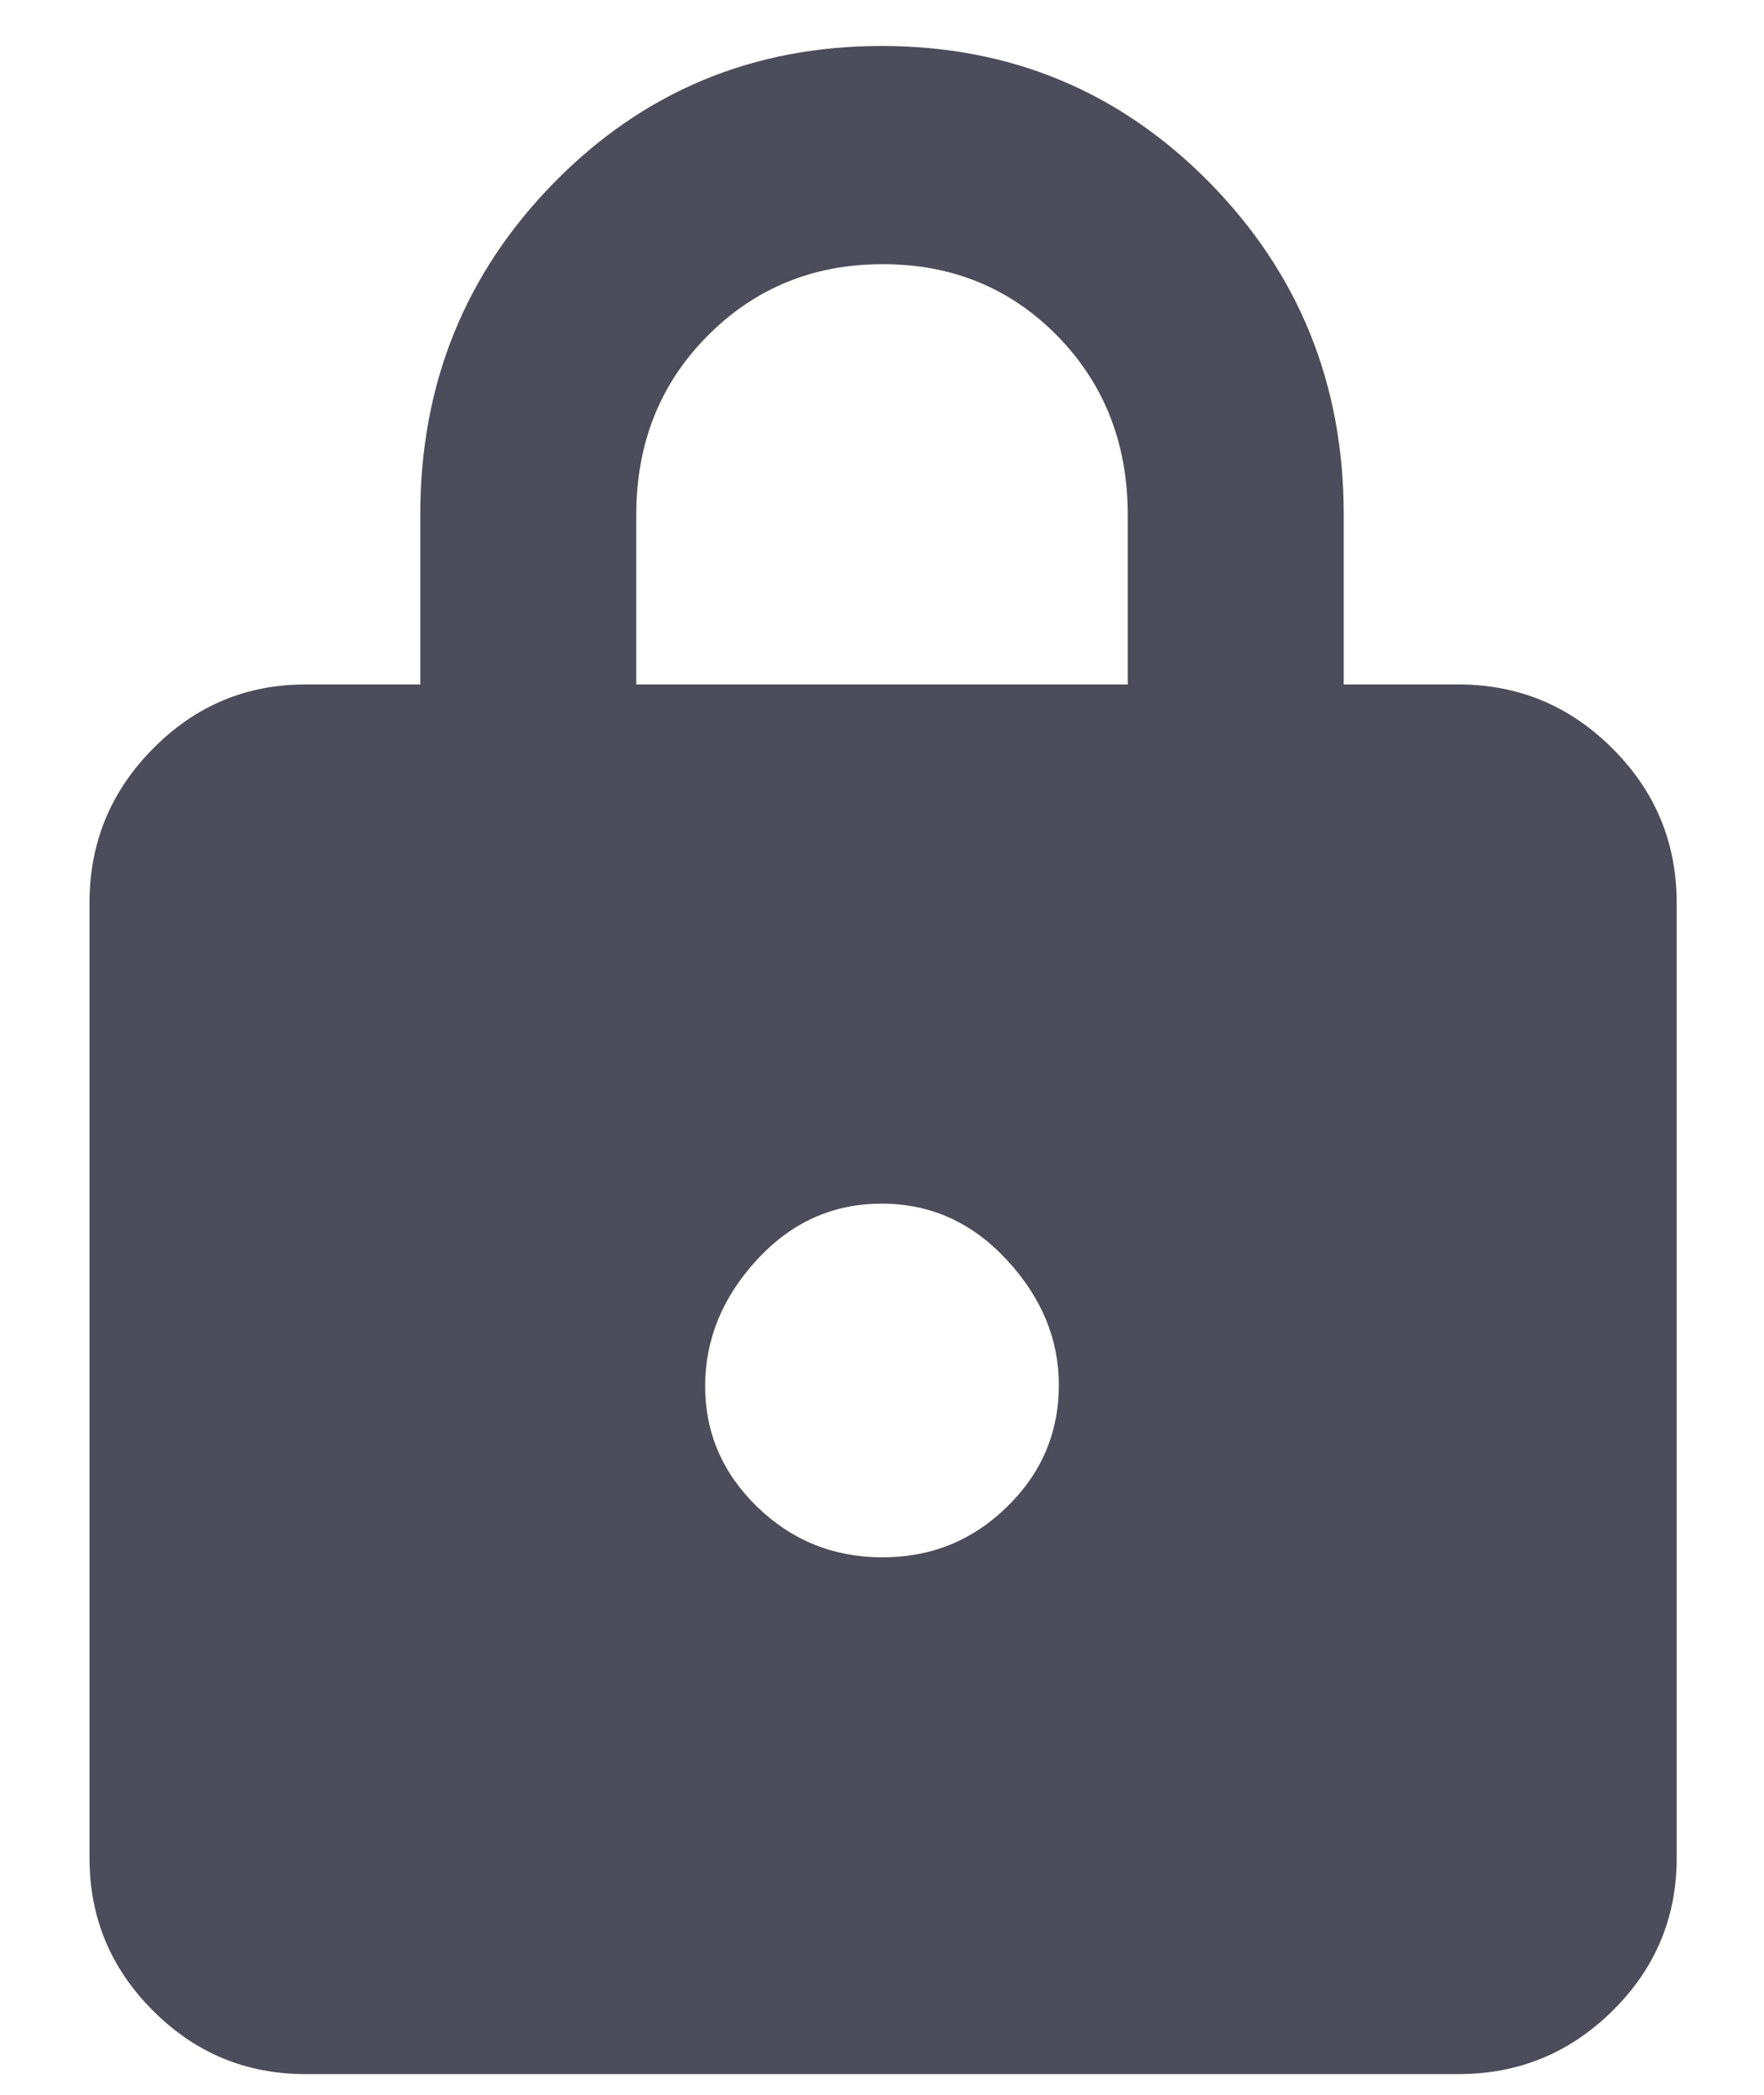 <svg width="16" height="19" viewBox="0 0 16 19" fill="none" xmlns="http://www.w3.org/2000/svg">
<path d="M2.771 18.812C2.232 18.812 1.771 18.621 1.388 18.237C1.004 17.854 0.812 17.393 0.812 16.854V8.188C0.812 7.643 1.004 7.177 1.388 6.79C1.771 6.402 2.232 6.208 2.771 6.208H3.812V4.667C3.812 3.483 4.218 2.479 5.028 1.654C5.839 0.829 6.829 0.417 7.997 0.417C9.166 0.417 10.156 0.829 10.969 1.654C11.781 2.479 12.188 3.483 12.188 4.667V6.208H13.229C13.773 6.208 14.239 6.402 14.627 6.79C15.014 7.177 15.208 7.643 15.208 8.188V16.854C15.208 17.393 15.014 17.854 14.627 18.237C14.239 18.621 13.773 18.812 13.229 18.812H2.771ZM8.004 14.125C8.446 14.125 8.823 13.972 9.135 13.666C9.448 13.36 9.604 12.992 9.604 12.562C9.604 12.146 9.447 11.767 9.132 11.427C8.817 11.087 8.439 10.917 7.997 10.917C7.554 10.917 7.177 11.087 6.865 11.427C6.552 11.767 6.396 12.149 6.396 12.573C6.396 12.996 6.553 13.361 6.868 13.667C7.183 13.972 7.561 14.125 8.004 14.125ZM5.771 6.208H10.229V4.671C10.229 4.022 10.016 3.481 9.591 3.047C9.165 2.613 8.637 2.396 8.007 2.396C7.377 2.396 6.847 2.613 6.417 3.047C5.986 3.481 5.771 4.022 5.771 4.671V6.208Z" fill="#020014" fill-opacity="0.7"/>
</svg>
